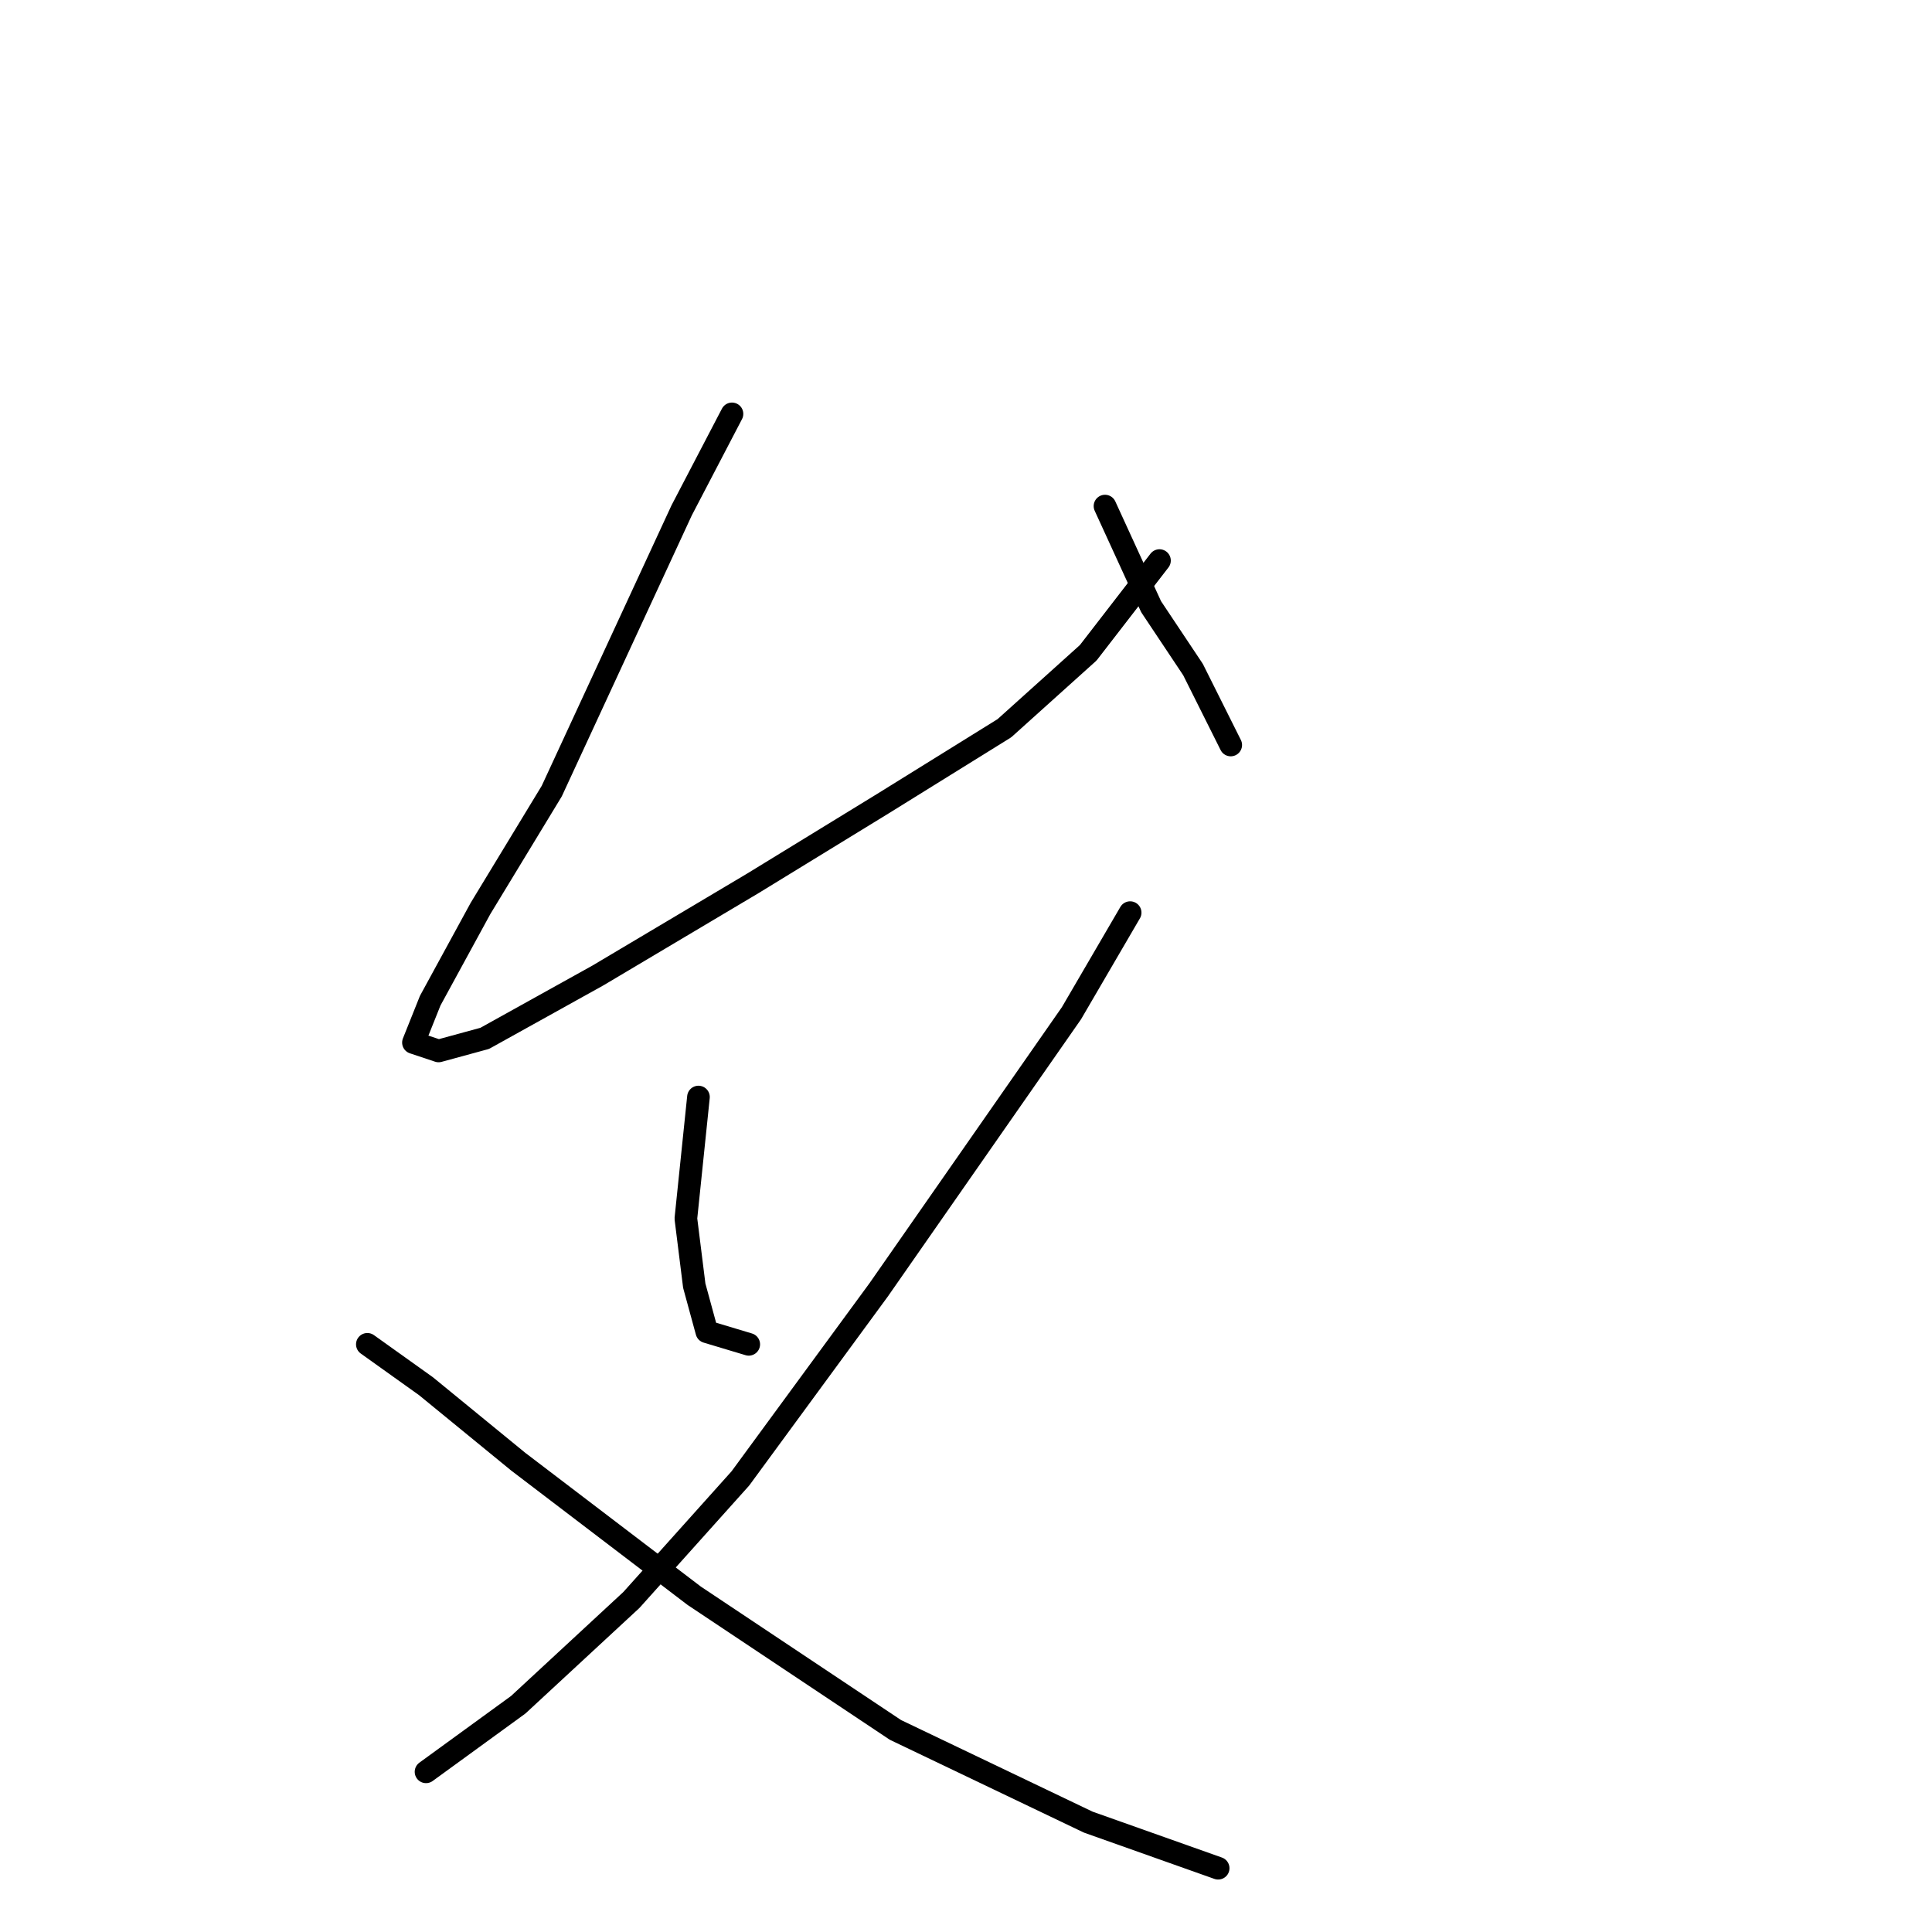 <?xml version="1.0" standalone="no"?>
    <svg width="256" height="256" xmlns="http://www.w3.org/2000/svg" version="1.1">
    <polyline stroke="black" stroke-width="3" stroke-linecap="round" fill="transparent" stroke-linejoin="round" points="96.991 54.842 90.327 67.615 73.111 104.823 63.67 120.373 57.006 132.591 54.785 138.145 58.117 139.255 64.226 137.589 79.22 129.259 99.768 117.041 116.984 106.49 133.089 96.493 144.196 86.497 153.637 74.279 153.637 74.279 " />
        <polyline stroke="black" stroke-width="3" stroke-linecap="round" fill="transparent" stroke-linejoin="round" points="146.418 67.06 152.527 80.388 158.08 88.718 163.078 98.715 163.078 98.715 " />
        <polyline stroke="black" stroke-width="3" stroke-linecap="round" fill="transparent" stroke-linejoin="round" points="92.549 145.364 90.882 161.469 91.993 170.355 93.659 176.464 99.213 178.13 99.213 178.13 " />
        <polyline stroke="black" stroke-width="3" stroke-linecap="round" fill="transparent" stroke-linejoin="round" points="149.75 120.929 141.975 134.257 116.429 170.91 98.102 195.901 83.663 212.006 68.668 225.89 56.451 234.776 56.451 234.776 " />
        <polyline stroke="black" stroke-width="3" stroke-linecap="round" fill="transparent" stroke-linejoin="round" points="48.676 178.13 56.451 183.684 68.668 193.68 91.993 211.451 118.65 229.222 144.196 241.44 161.412 247.549 161.412 247.549 " />
        </svg>